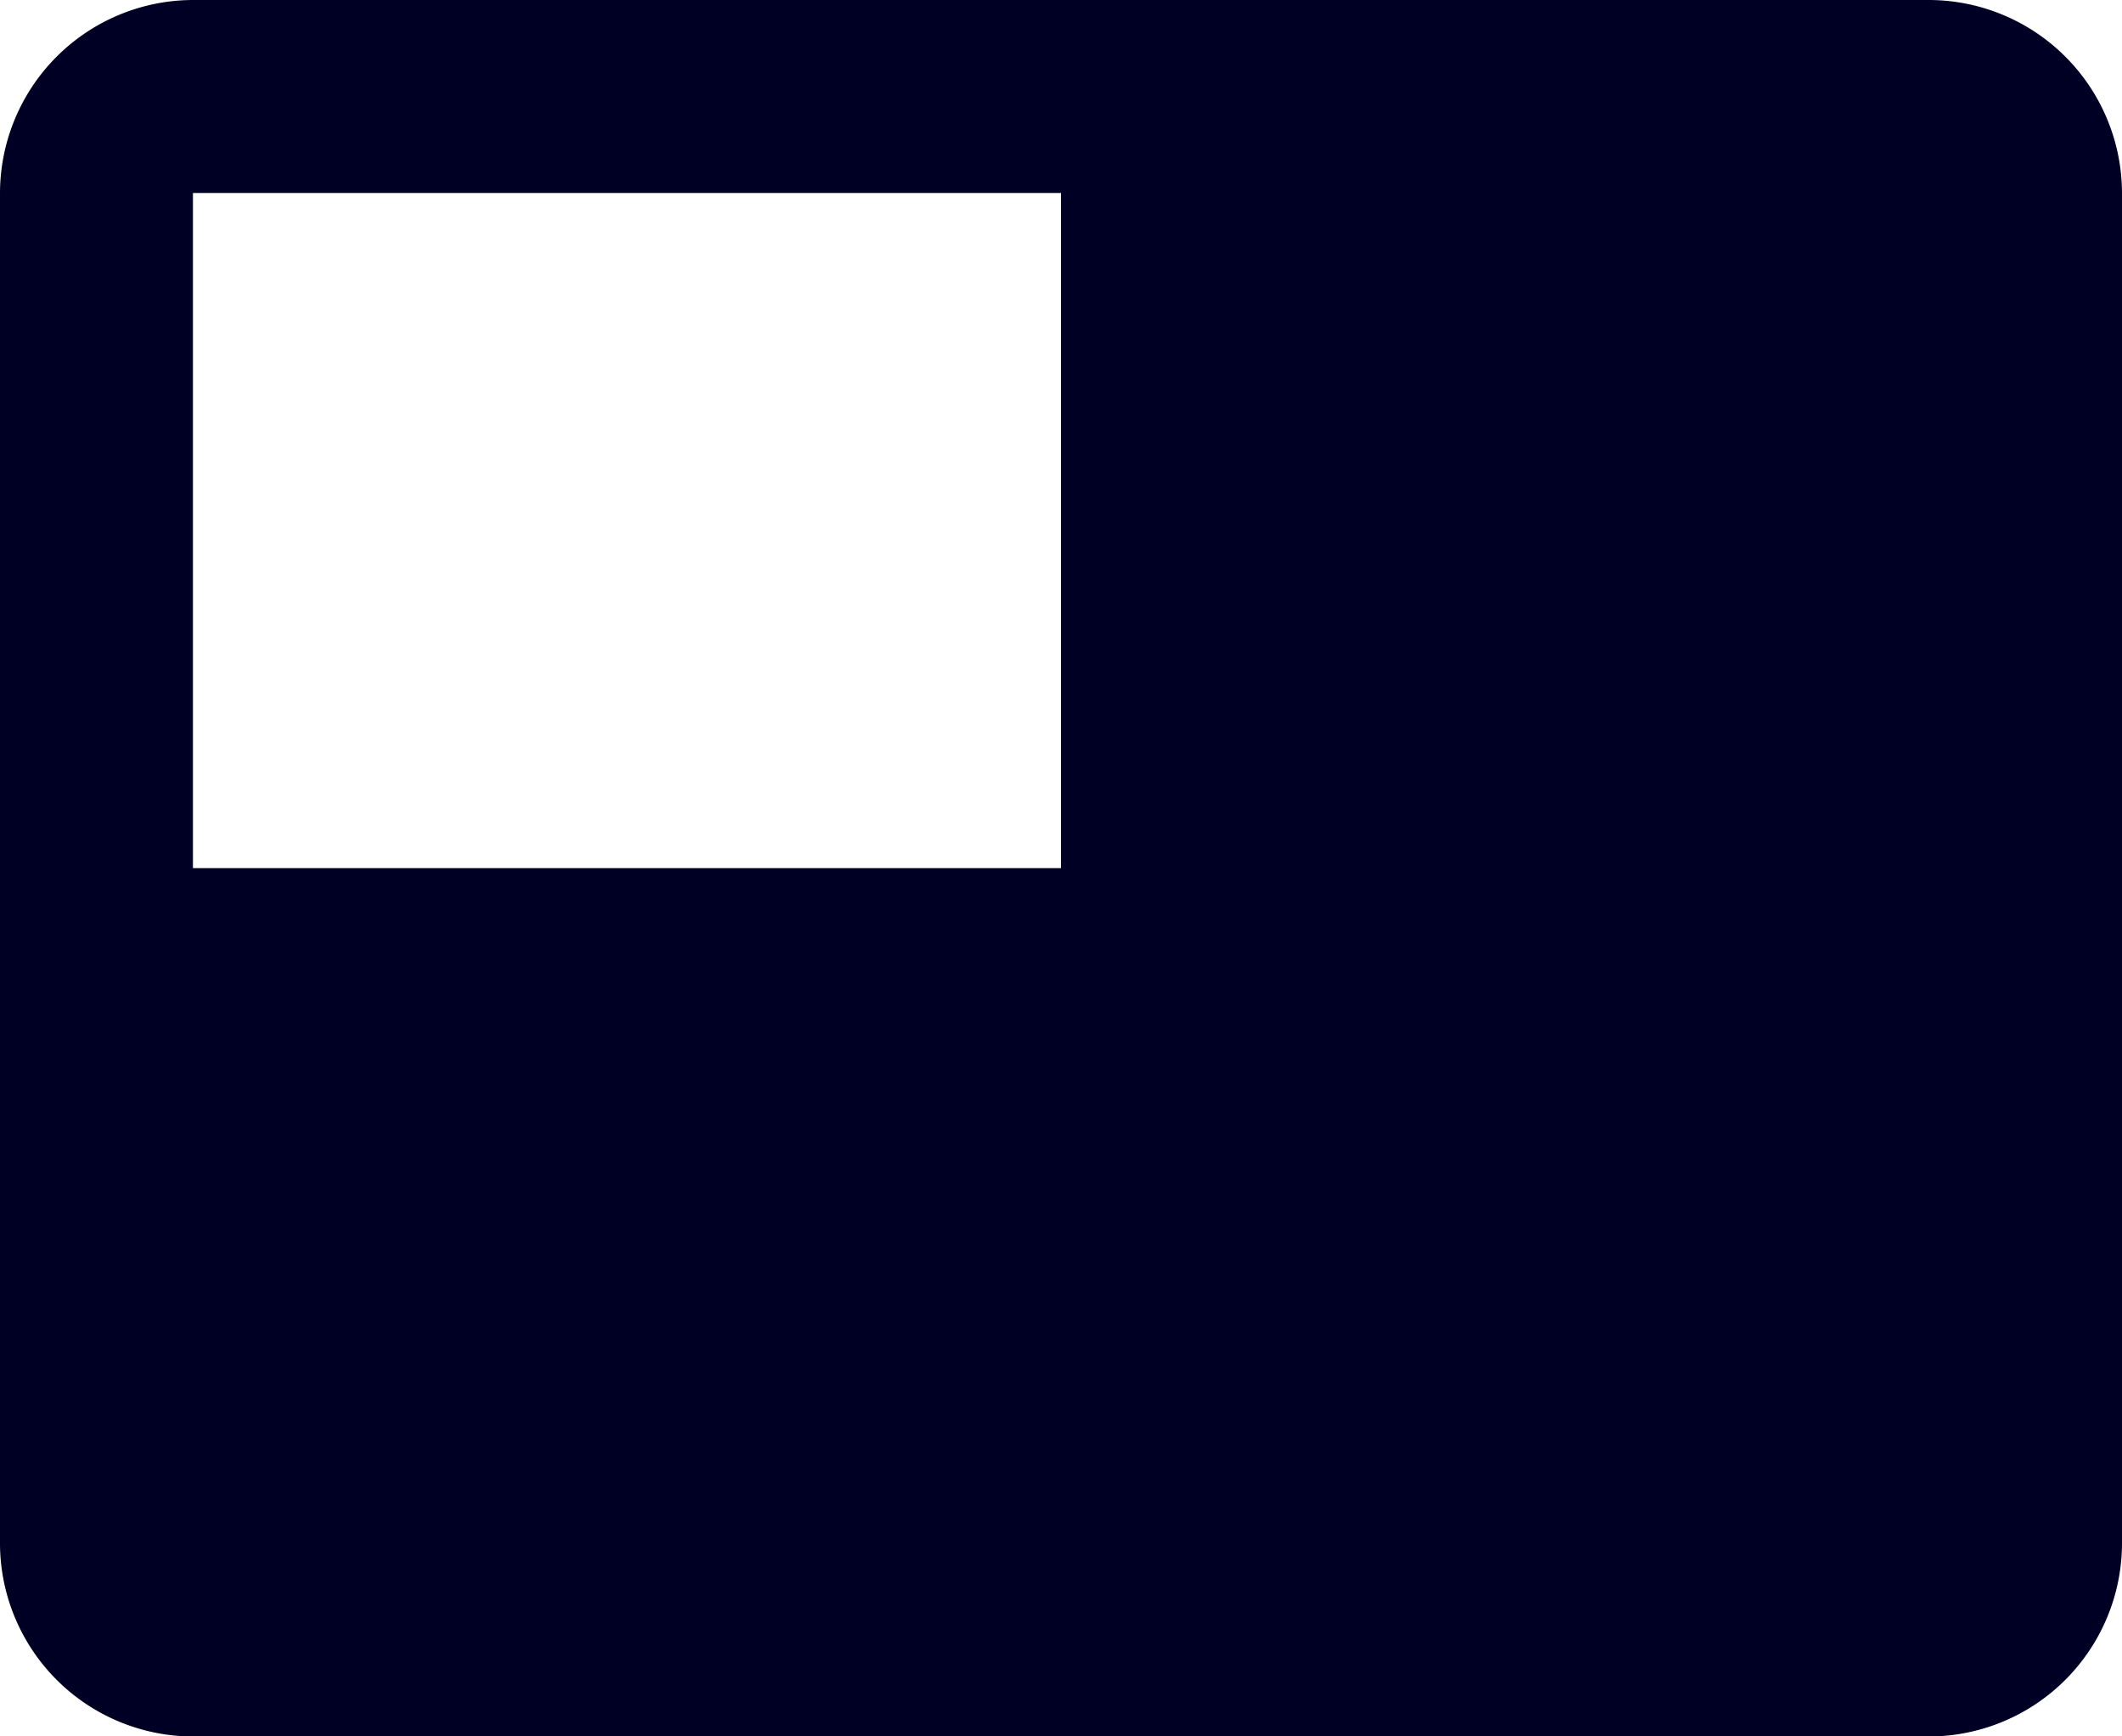 <svg xmlns="http://www.w3.org/2000/svg" width="13" height="10.636" viewBox="0 0 13 10.636"><defs><style>.a{fill:#000024;}</style></defs><path class="a" d="M13.318,4.5H2.682A1.185,1.185,0,0,0,1.5,5.682v8.273a1.185,1.185,0,0,0,1.182,1.182H13.318A1.185,1.185,0,0,0,14.5,13.955V5.682A1.185,1.185,0,0,0,13.318,4.5ZM8,9.818H2.682V5.682H8Z" transform="translate(-1.5 -4.5)"/></svg>